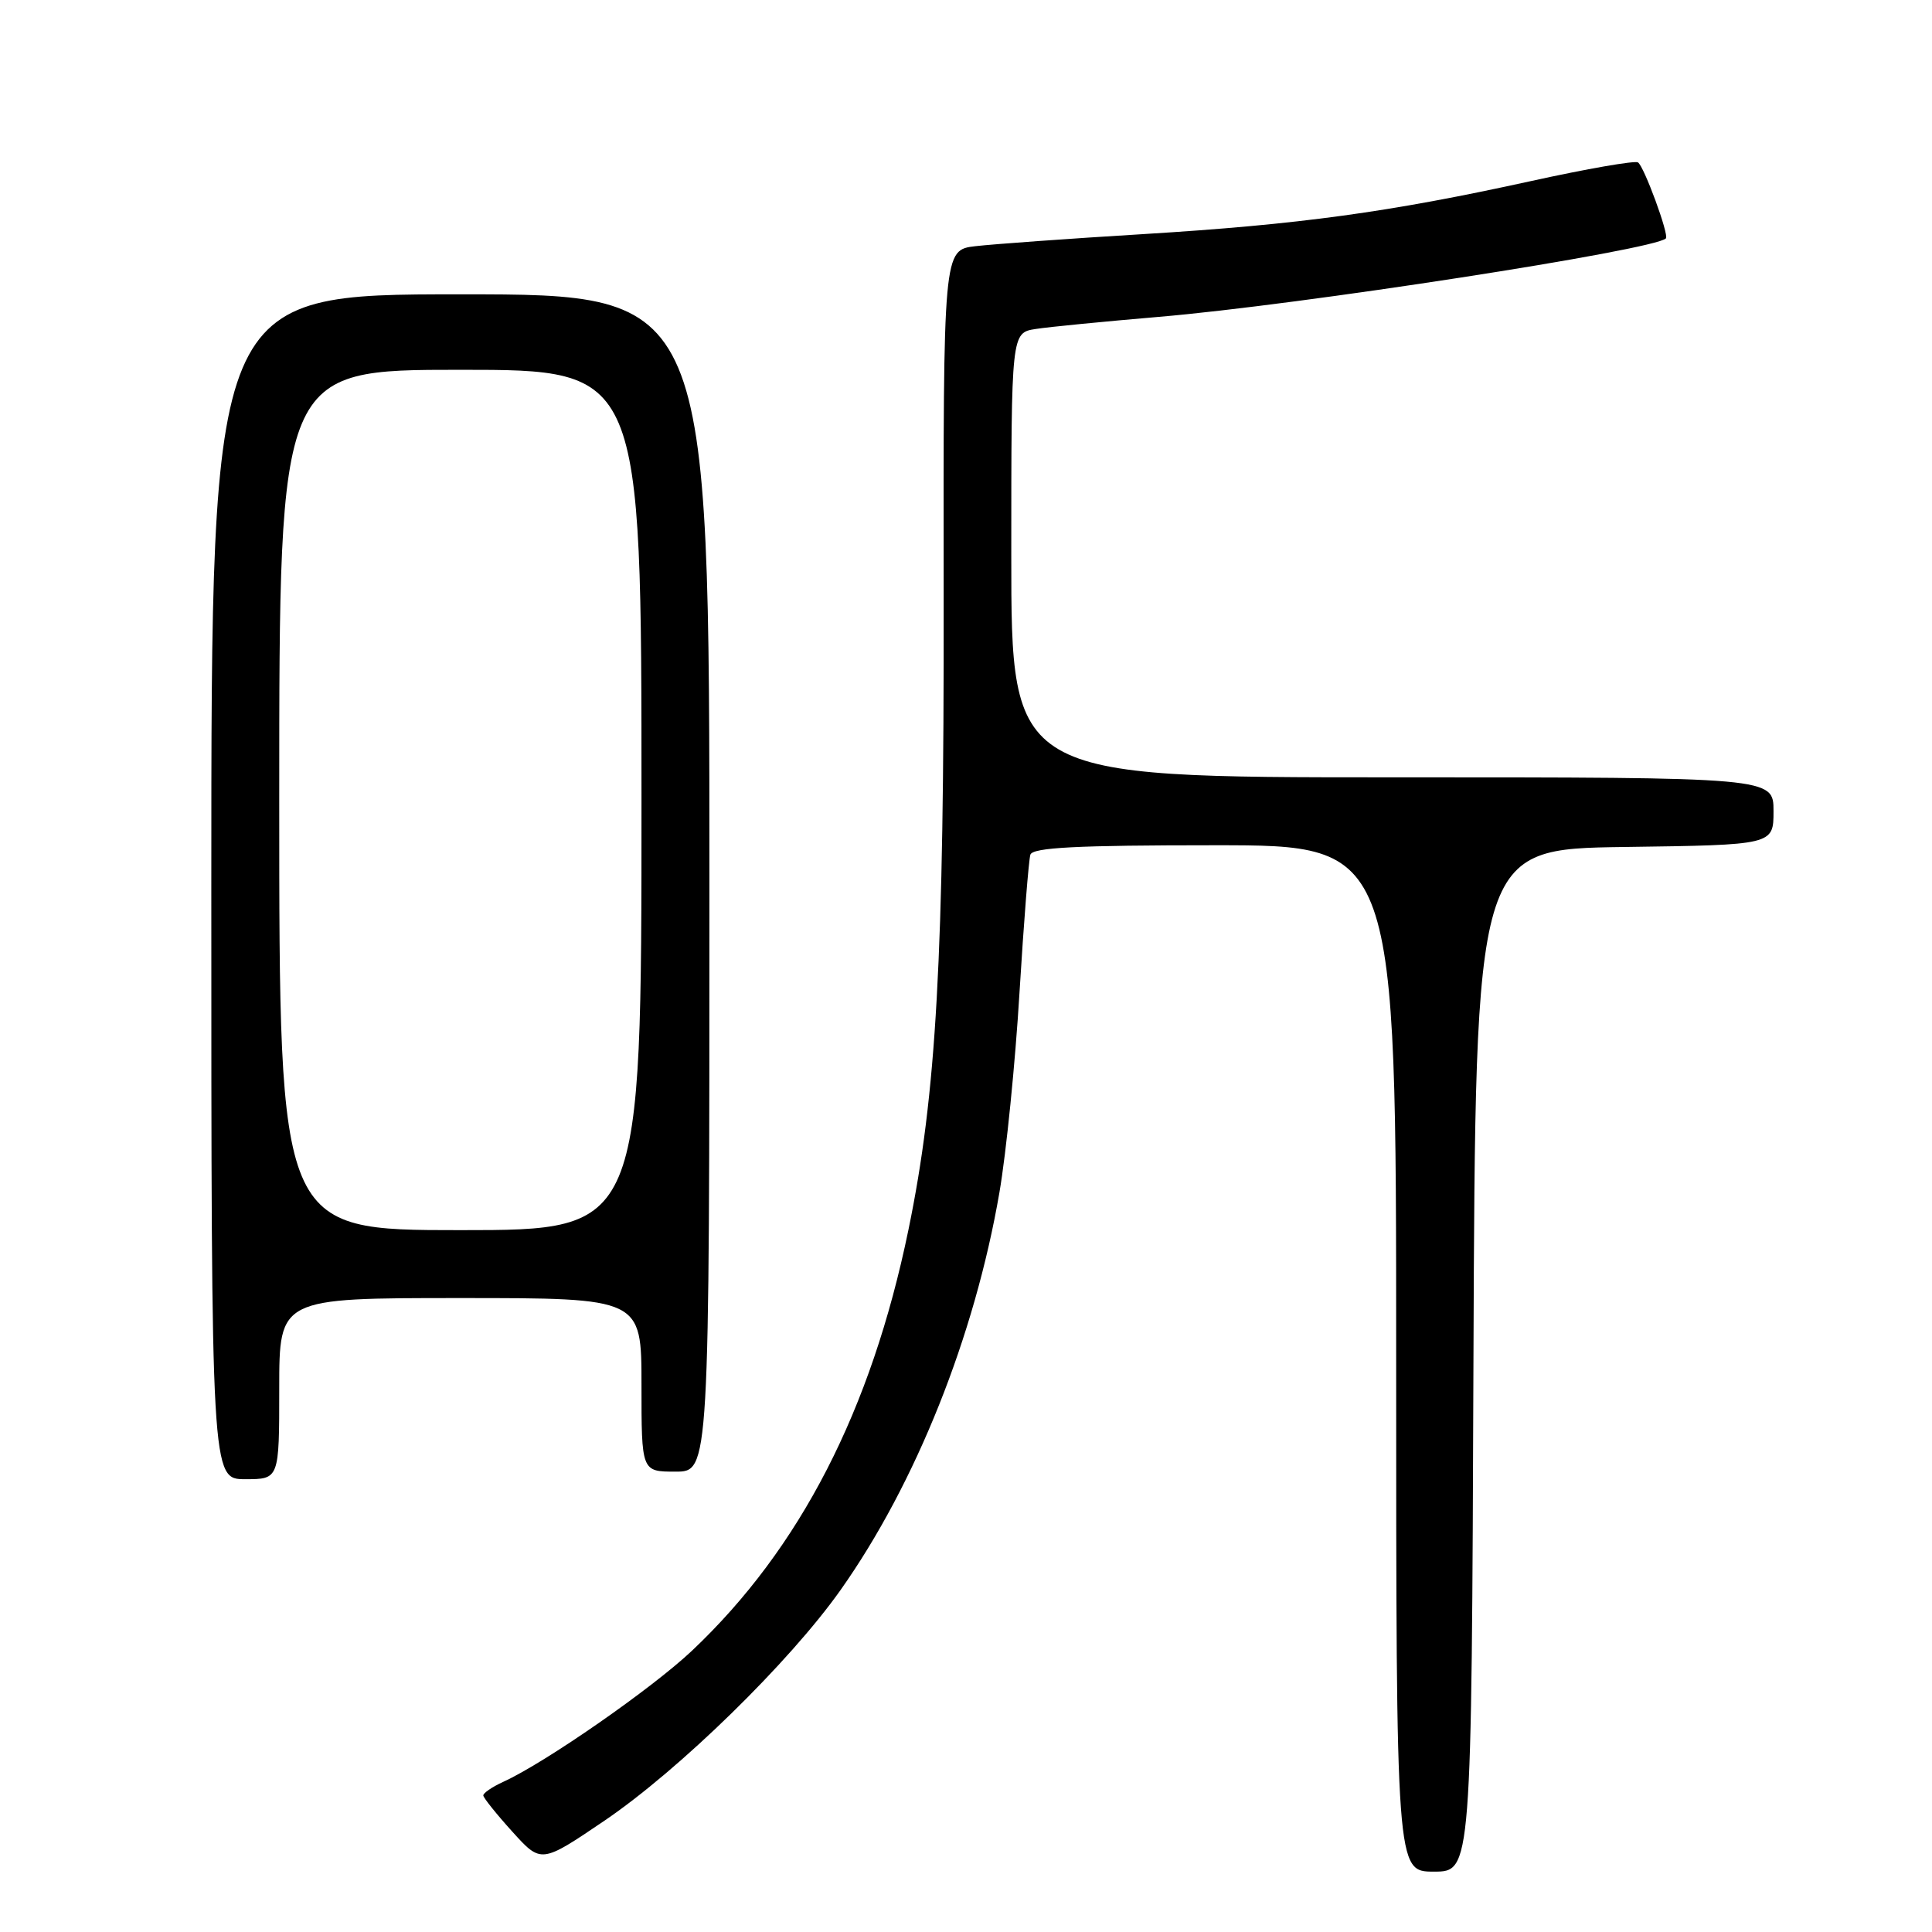 <?xml version="1.0" encoding="UTF-8" standalone="no"?>
<!DOCTYPE svg PUBLIC "-//W3C//DTD SVG 1.1//EN" "http://www.w3.org/Graphics/SVG/1.1/DTD/svg11.dtd" >
<svg xmlns="http://www.w3.org/2000/svg" xmlns:xlink="http://www.w3.org/1999/xlink" version="1.1" viewBox="0 0 256 256">
 <g >
 <path fill="currentColor"
d=" M 195.24 180.25 C 195.50 112.50 195.50 112.50 215.25 112.23 C 235.00 111.96 235.00 111.96 235.00 107.48 C 235.00 103.00 235.00 103.00 184.50 103.00 C 134.00 103.00 134.00 103.00 134.00 73.55 C 134.00 44.09 134.00 44.09 137.25 43.59 C 139.04 43.31 146.35 42.60 153.50 41.99 C 172.13 40.42 219.19 33.14 220.74 31.59 C 221.19 31.14 217.84 22.02 217.04 21.52 C 216.61 21.26 210.24 22.37 202.88 23.99 C 184.03 28.13 172.19 29.75 151.50 31.02 C 141.60 31.62 131.59 32.35 129.25 32.62 C 124.99 33.12 124.99 33.12 125.04 79.31 C 125.10 126.93 124.09 144.93 120.37 162.97 C 115.43 186.89 106.04 205.16 91.70 218.72 C 86.41 223.72 72.26 233.56 66.71 236.09 C 65.22 236.77 64.02 237.59 64.04 237.91 C 64.06 238.23 65.80 240.40 67.90 242.72 C 71.71 246.93 71.71 246.93 80.11 241.24 C 90.02 234.51 104.61 220.26 111.39 210.67 C 121.36 196.56 129.15 177.06 132.43 158.00 C 133.33 152.78 134.53 140.85 135.09 131.50 C 135.66 122.15 136.31 113.94 136.53 113.25 C 136.84 112.30 142.63 112.00 160.97 112.00 C 185.00 112.00 185.00 112.00 185.00 180.00 C 185.00 248.00 185.00 248.00 189.99 248.00 C 194.99 248.00 194.99 248.00 195.24 180.25 Z  M 37.00 184.00 C 37.00 172.00 37.00 172.00 61.00 172.00 C 85.00 172.00 85.00 172.00 85.00 183.50 C 85.00 195.00 85.00 195.00 89.50 195.00 C 94.00 195.00 94.00 195.00 94.00 117.00 C 94.00 39.00 94.00 39.00 61.00 39.00 C 28.00 39.00 28.00 39.00 28.00 117.50 C 28.00 196.00 28.00 196.00 32.50 196.00 C 37.00 196.00 37.00 196.00 37.00 184.00 Z  M 37.00 106.00 C 37.00 49.00 37.00 49.00 61.00 49.00 C 85.00 49.00 85.00 49.00 85.00 106.00 C 85.00 163.00 85.00 163.00 61.00 163.00 C 37.00 163.00 37.00 163.00 37.00 106.00 Z "/>
</g>
</svg>